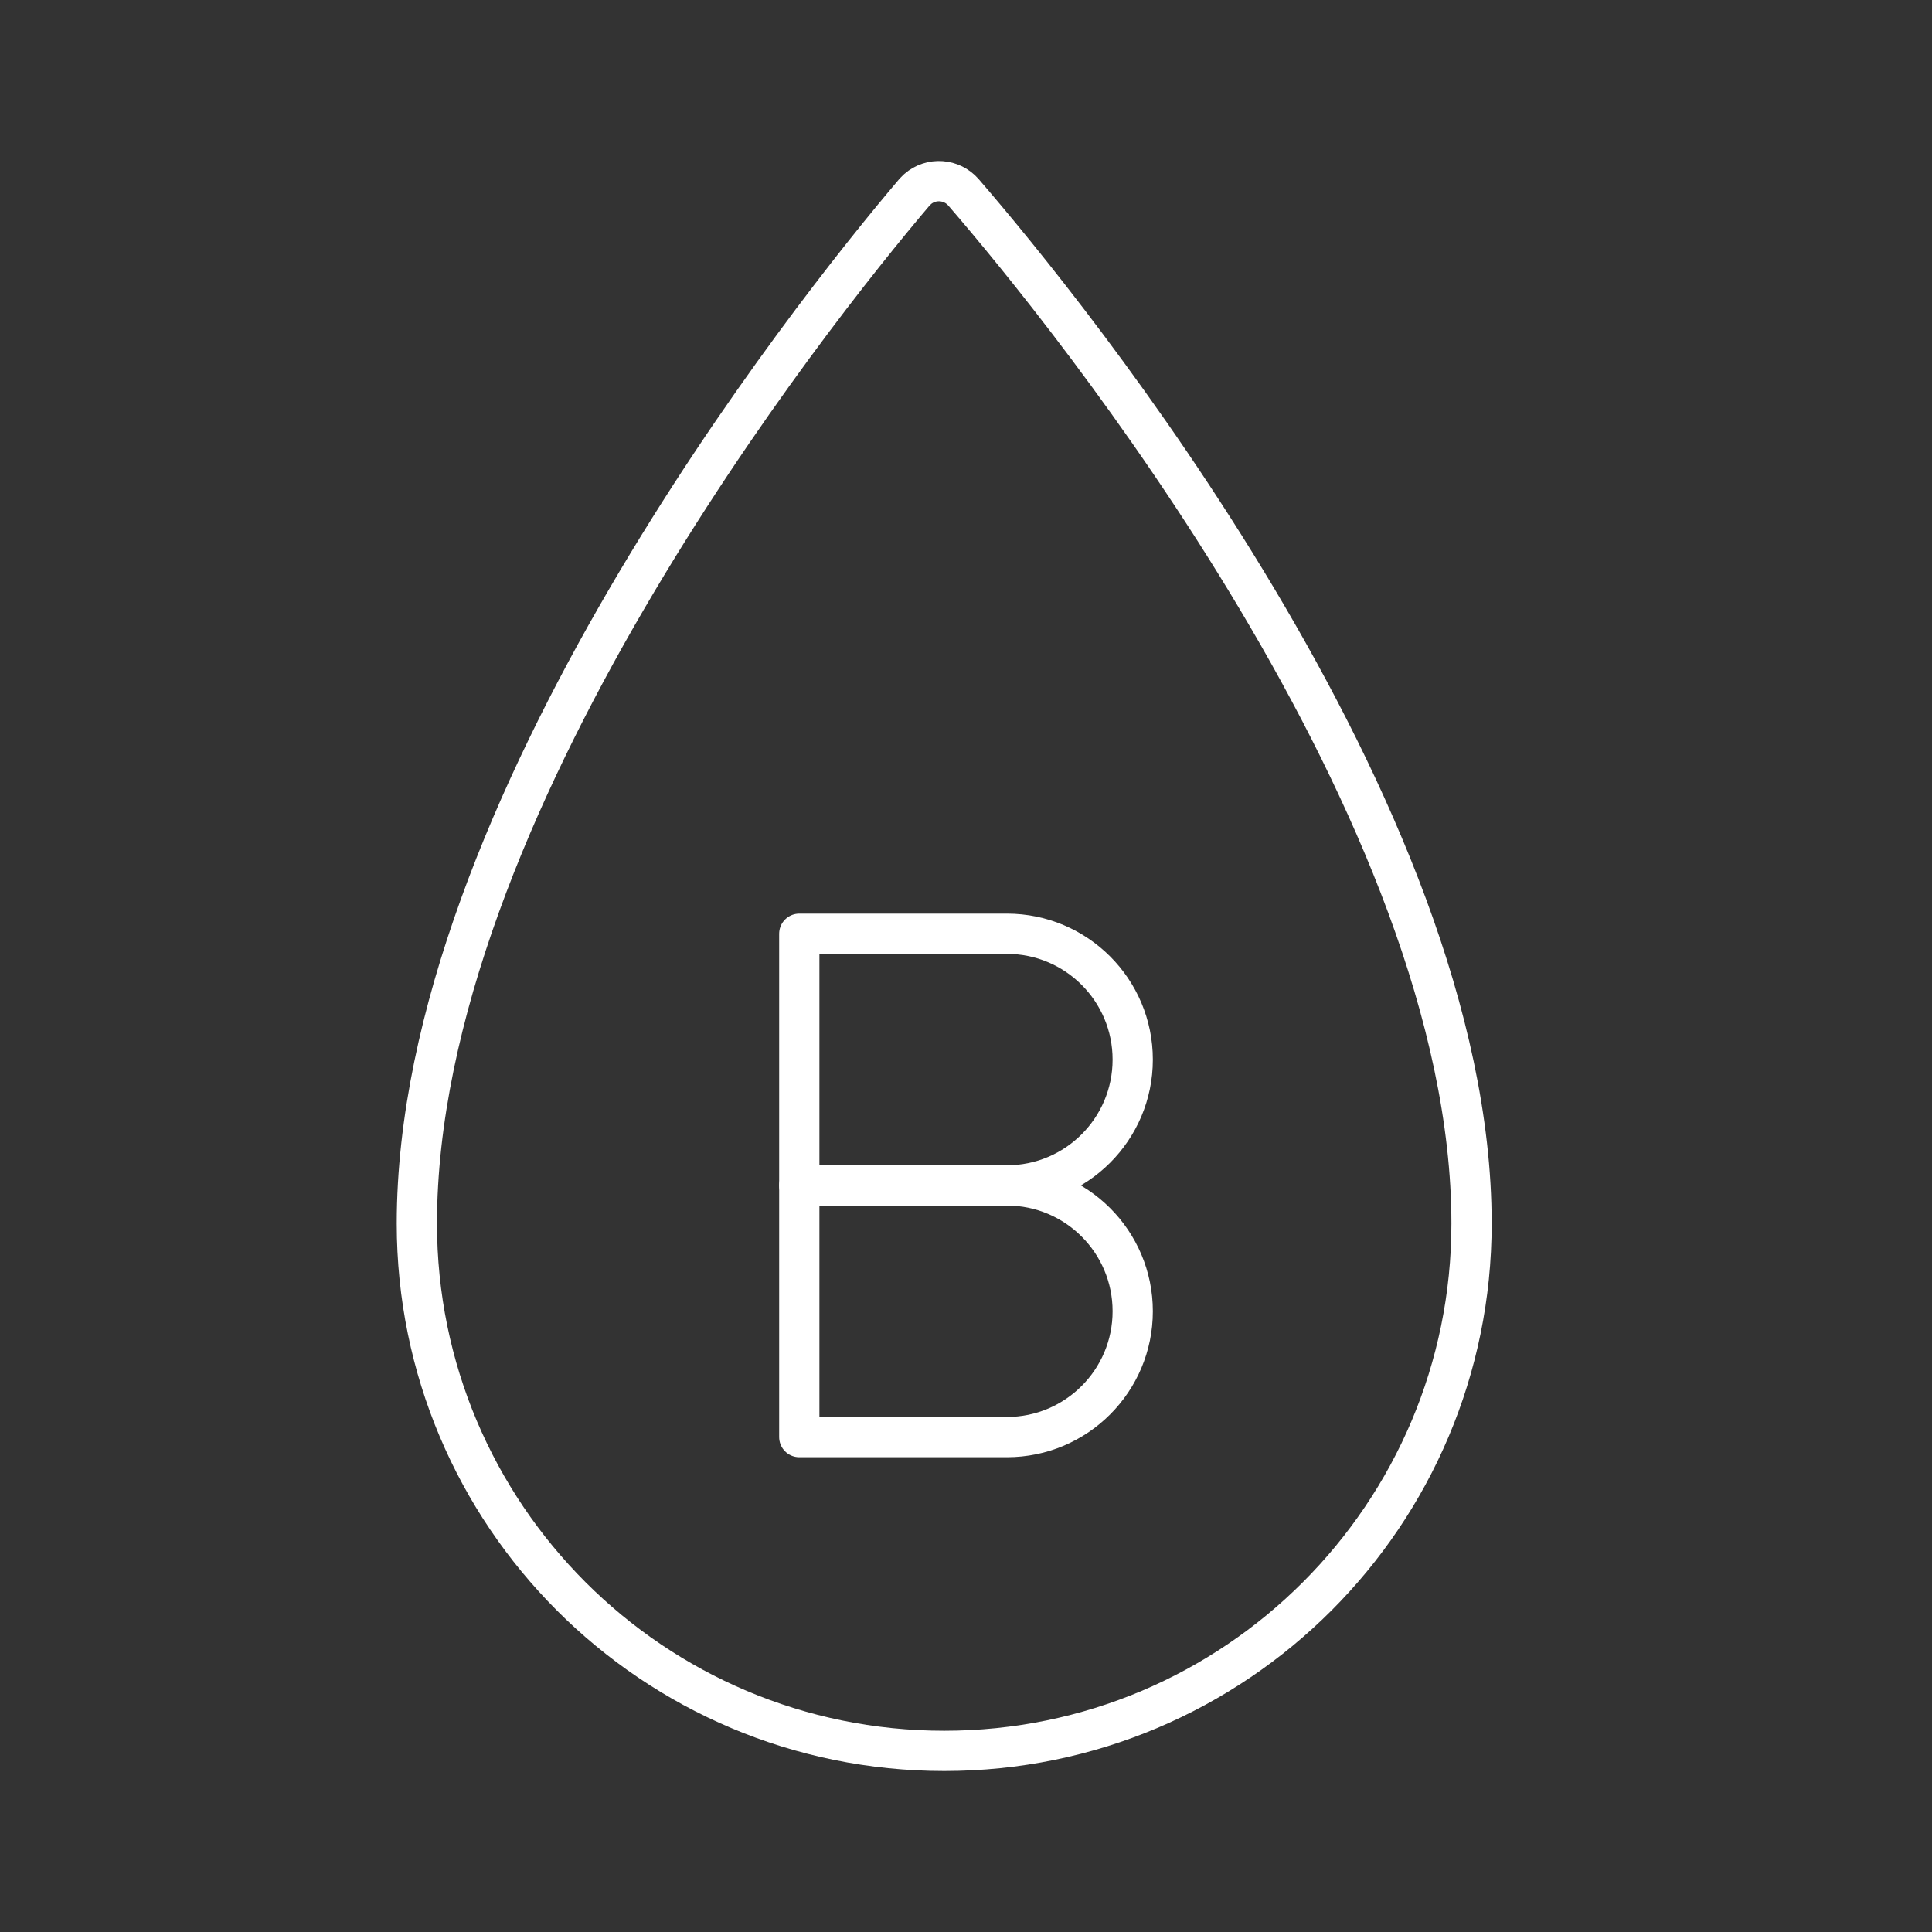 <?xml version="1.0" encoding="UTF-8"?><svg id="b" xmlns="http://www.w3.org/2000/svg" viewBox="0 0 48 48"><rect x="0" y="0" width="48" height="48" fill="#333333" stroke="none"/><defs><style>.c{fill:none;stroke:#fff;stroke-linecap:round;stroke-linejoin:round;}</style></defs><path class="c" d="M23.459,43.5c7.236,0,13.101-5.866,13.101-13.101,0-10.253-10.003-22.591-12.623-25.621-.293-.336-.802-.372-1.139-.08l-.08.08c-2.586,3.042-12.361,15.368-12.361,25.621,0,7.236,5.866,13.101,13.101,13.101Z"/><path class="c" d="M25.016,29.452c1.726,0,3.126,1.4,3.126,3.126s-1.4,3.126-3.126,3.126h-5.158v-12.505h5.158c1.726,0,3.126,1.4,3.126,3.126s-1.4,3.126-3.126,3.126h0Z"/><line class="c" x1="25.016" y1="29.452" x2="19.858" y2="29.452"/></svg>